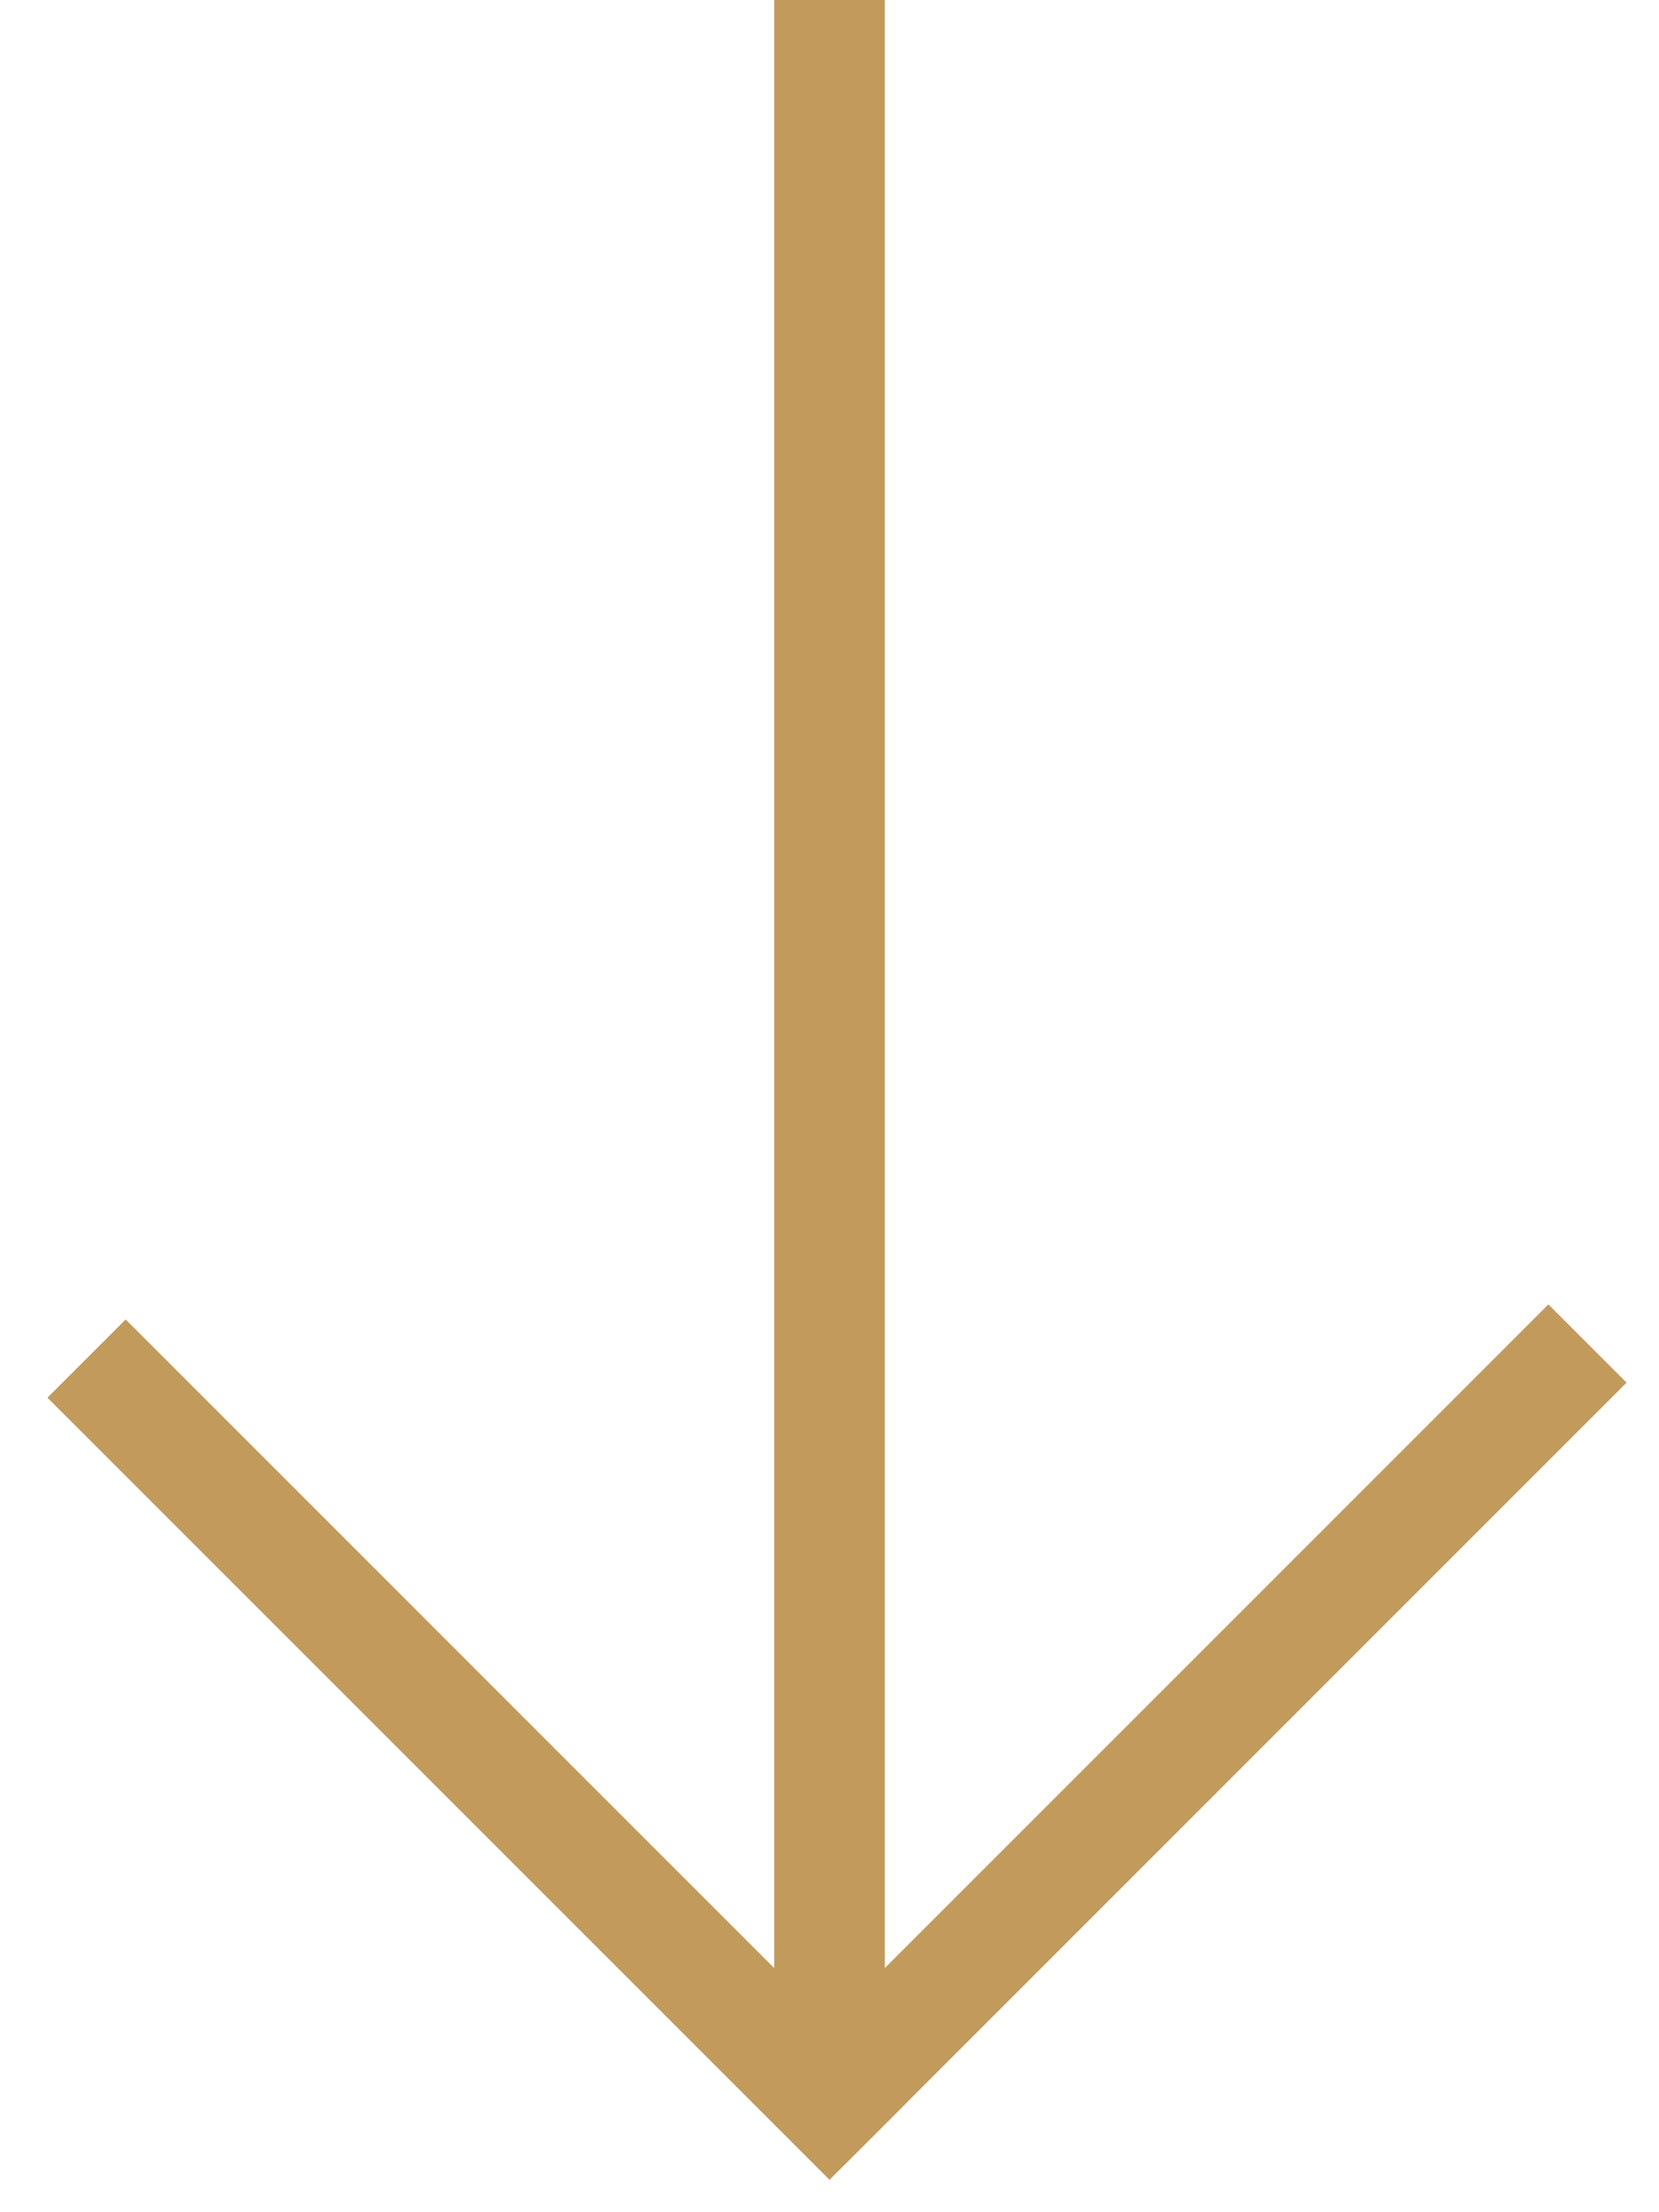 <svg width="30" height="40" viewBox="0 0 30 40" fill="none" xmlns="http://www.w3.org/2000/svg">
<rect x="0.858" y="25.272" width="2" height="20" transform="rotate(-45 0.858 25.272)" fill="#C29A5C"/>
<rect x="15.272" y="39.142" width="2" height="20" transform="rotate(-135 15.272 39.142)" fill="#C29A5C"/>
<rect x="14" width="2" height="38" fill="#C29A5C"/>
</svg>
